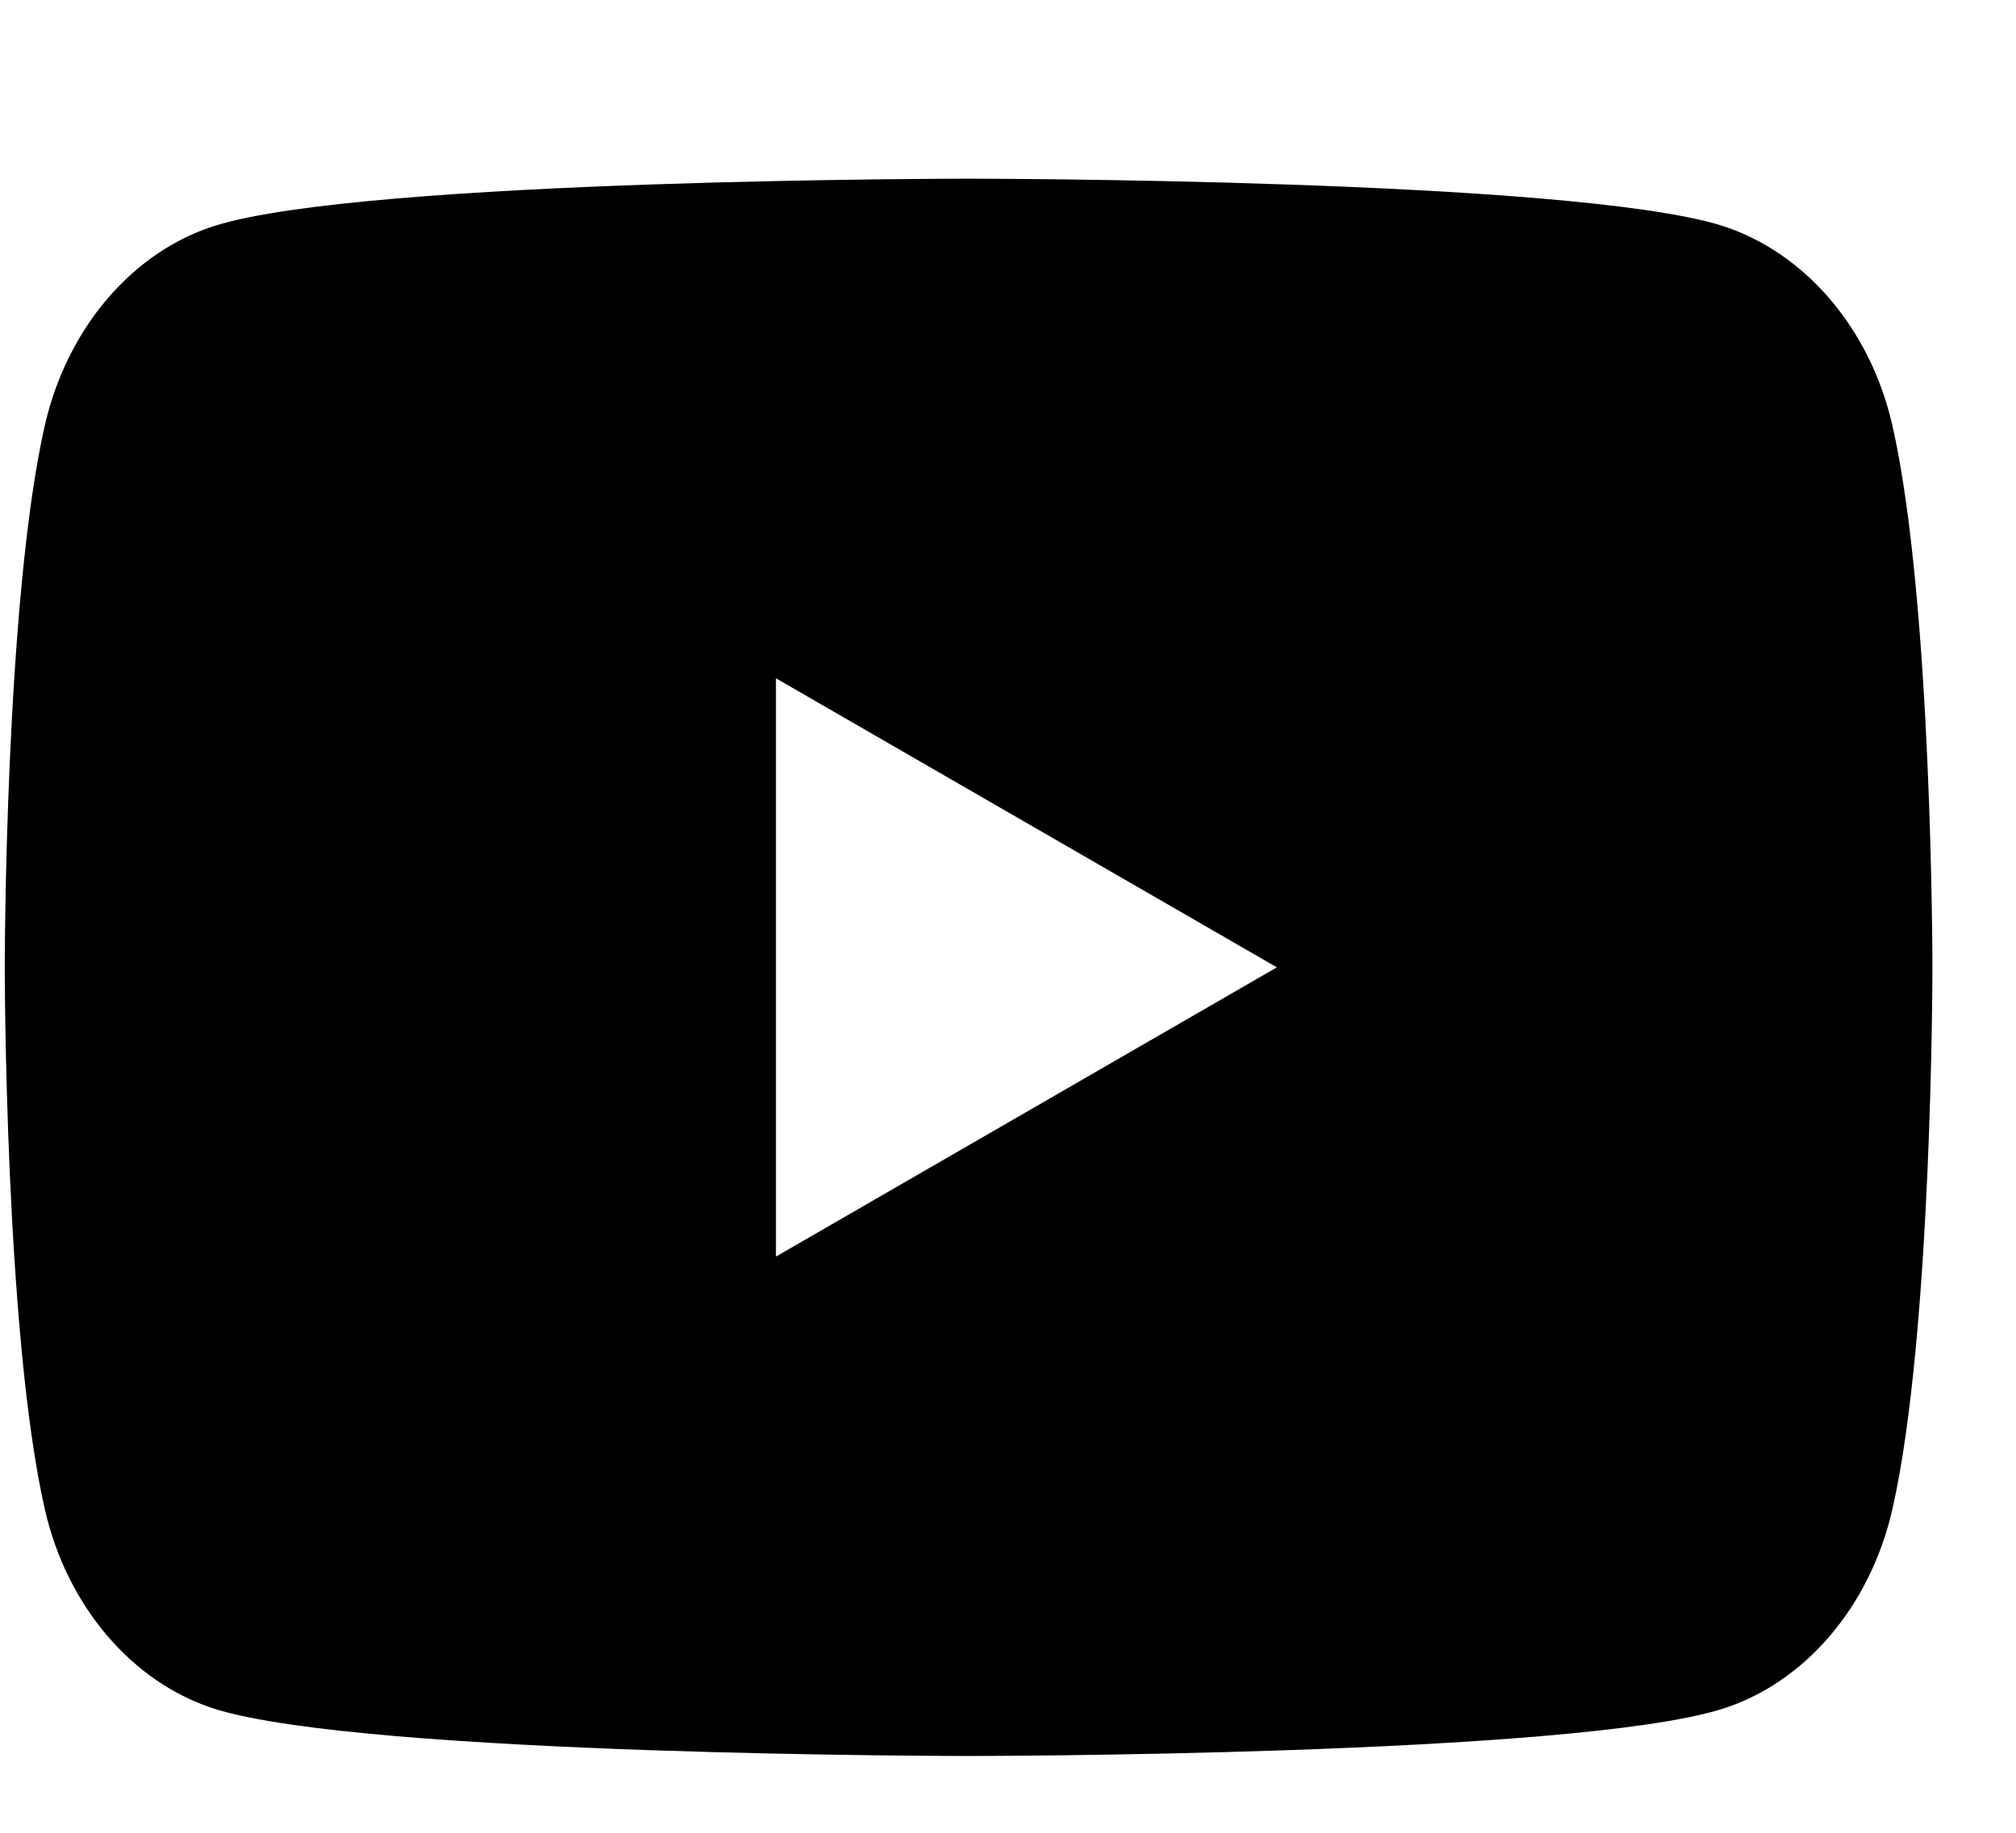 <svg width="11" height="10" viewBox="0 0 11 10" fill="none" xmlns="http://www.w3.org/2000/svg">
<path fill-rule="evenodd" clip-rule="evenodd" d="M10.325 2.319C10.204 1.791 9.847 1.375 9.394 1.231C8.574 0.975 5.285 0.975 5.285 0.975C5.285 0.975 1.997 0.975 1.175 1.231C0.724 1.372 0.367 1.789 0.245 2.319C0.026 3.277 0.026 5.278 0.026 5.278C0.026 5.278 0.026 7.279 0.245 8.237C0.366 8.765 0.722 9.182 1.175 9.325C1.997 9.581 5.285 9.581 5.285 9.581C5.285 9.581 8.574 9.581 9.394 9.325C9.846 9.184 10.203 8.768 10.325 8.237C10.544 7.279 10.544 5.278 10.544 5.278C10.544 5.278 10.544 3.277 10.325 2.319ZM4.234 6.856L6.967 5.278L4.234 3.701V6.856Z" fill="black"/>
</svg>
